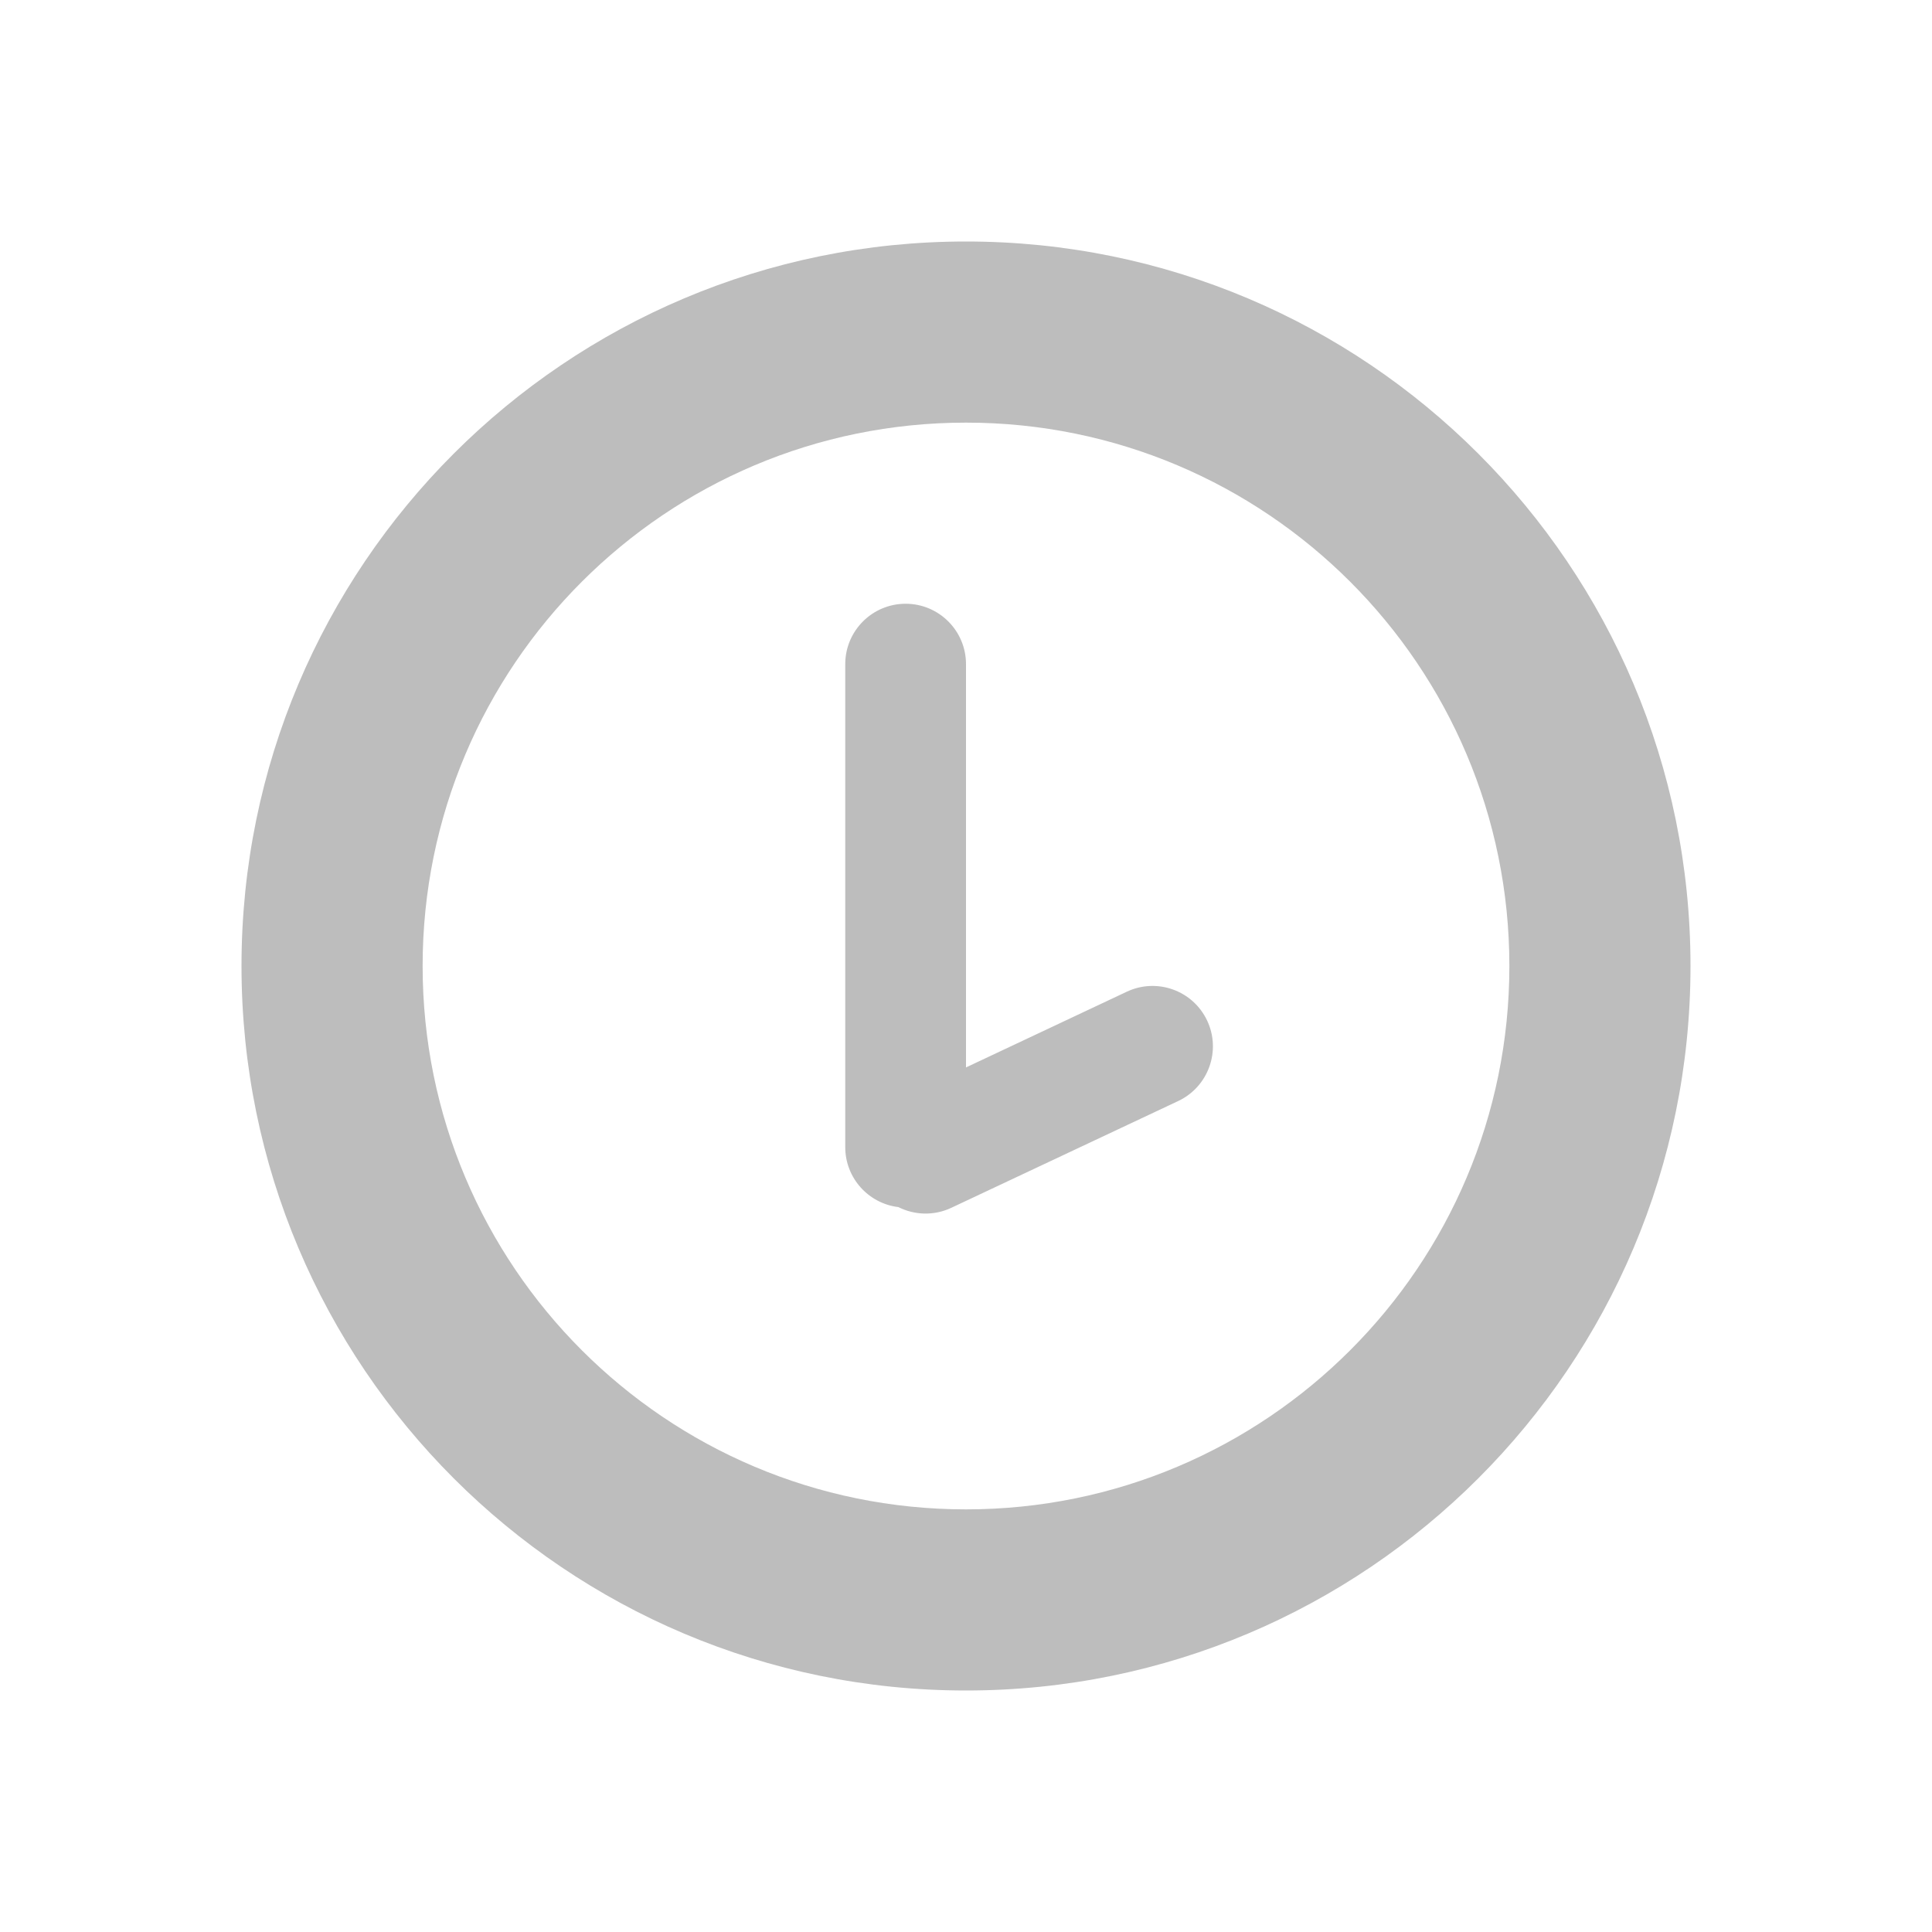 <svg width="24" height="24" viewBox="0 0 24 24" fill="none" xmlns="http://www.w3.org/2000/svg">
<path fill-rule="evenodd" clip-rule="evenodd" d="M12 21C16.971 21 21 16.971 21 12C21 7.029 16.971 3 12 3C7.029 3 3 7.029 3 12C3 16.971 7.029 21 12 21ZM12 18.75C15.728 18.75 18.75 15.728 18.75 12C18.75 8.272 15.728 5.25 12 5.25C8.272 5.25 5.25 8.272 5.25 12C5.25 15.728 8.272 18.75 12 18.75ZM10.5 8.25C10.5 7.836 10.836 7.5 11.25 7.5C11.664 7.5 12 7.836 12 8.25V13.26L13.998 12.319C14.373 12.143 14.82 12.304 14.996 12.679C15.172 13.053 15.011 13.5 14.637 13.677L11.817 15.004C11.6 15.106 11.359 15.095 11.16 14.995C10.788 14.95 10.5 14.634 10.5 14.25V8.25Z" fill="#bdbdbd"/>
</svg>
